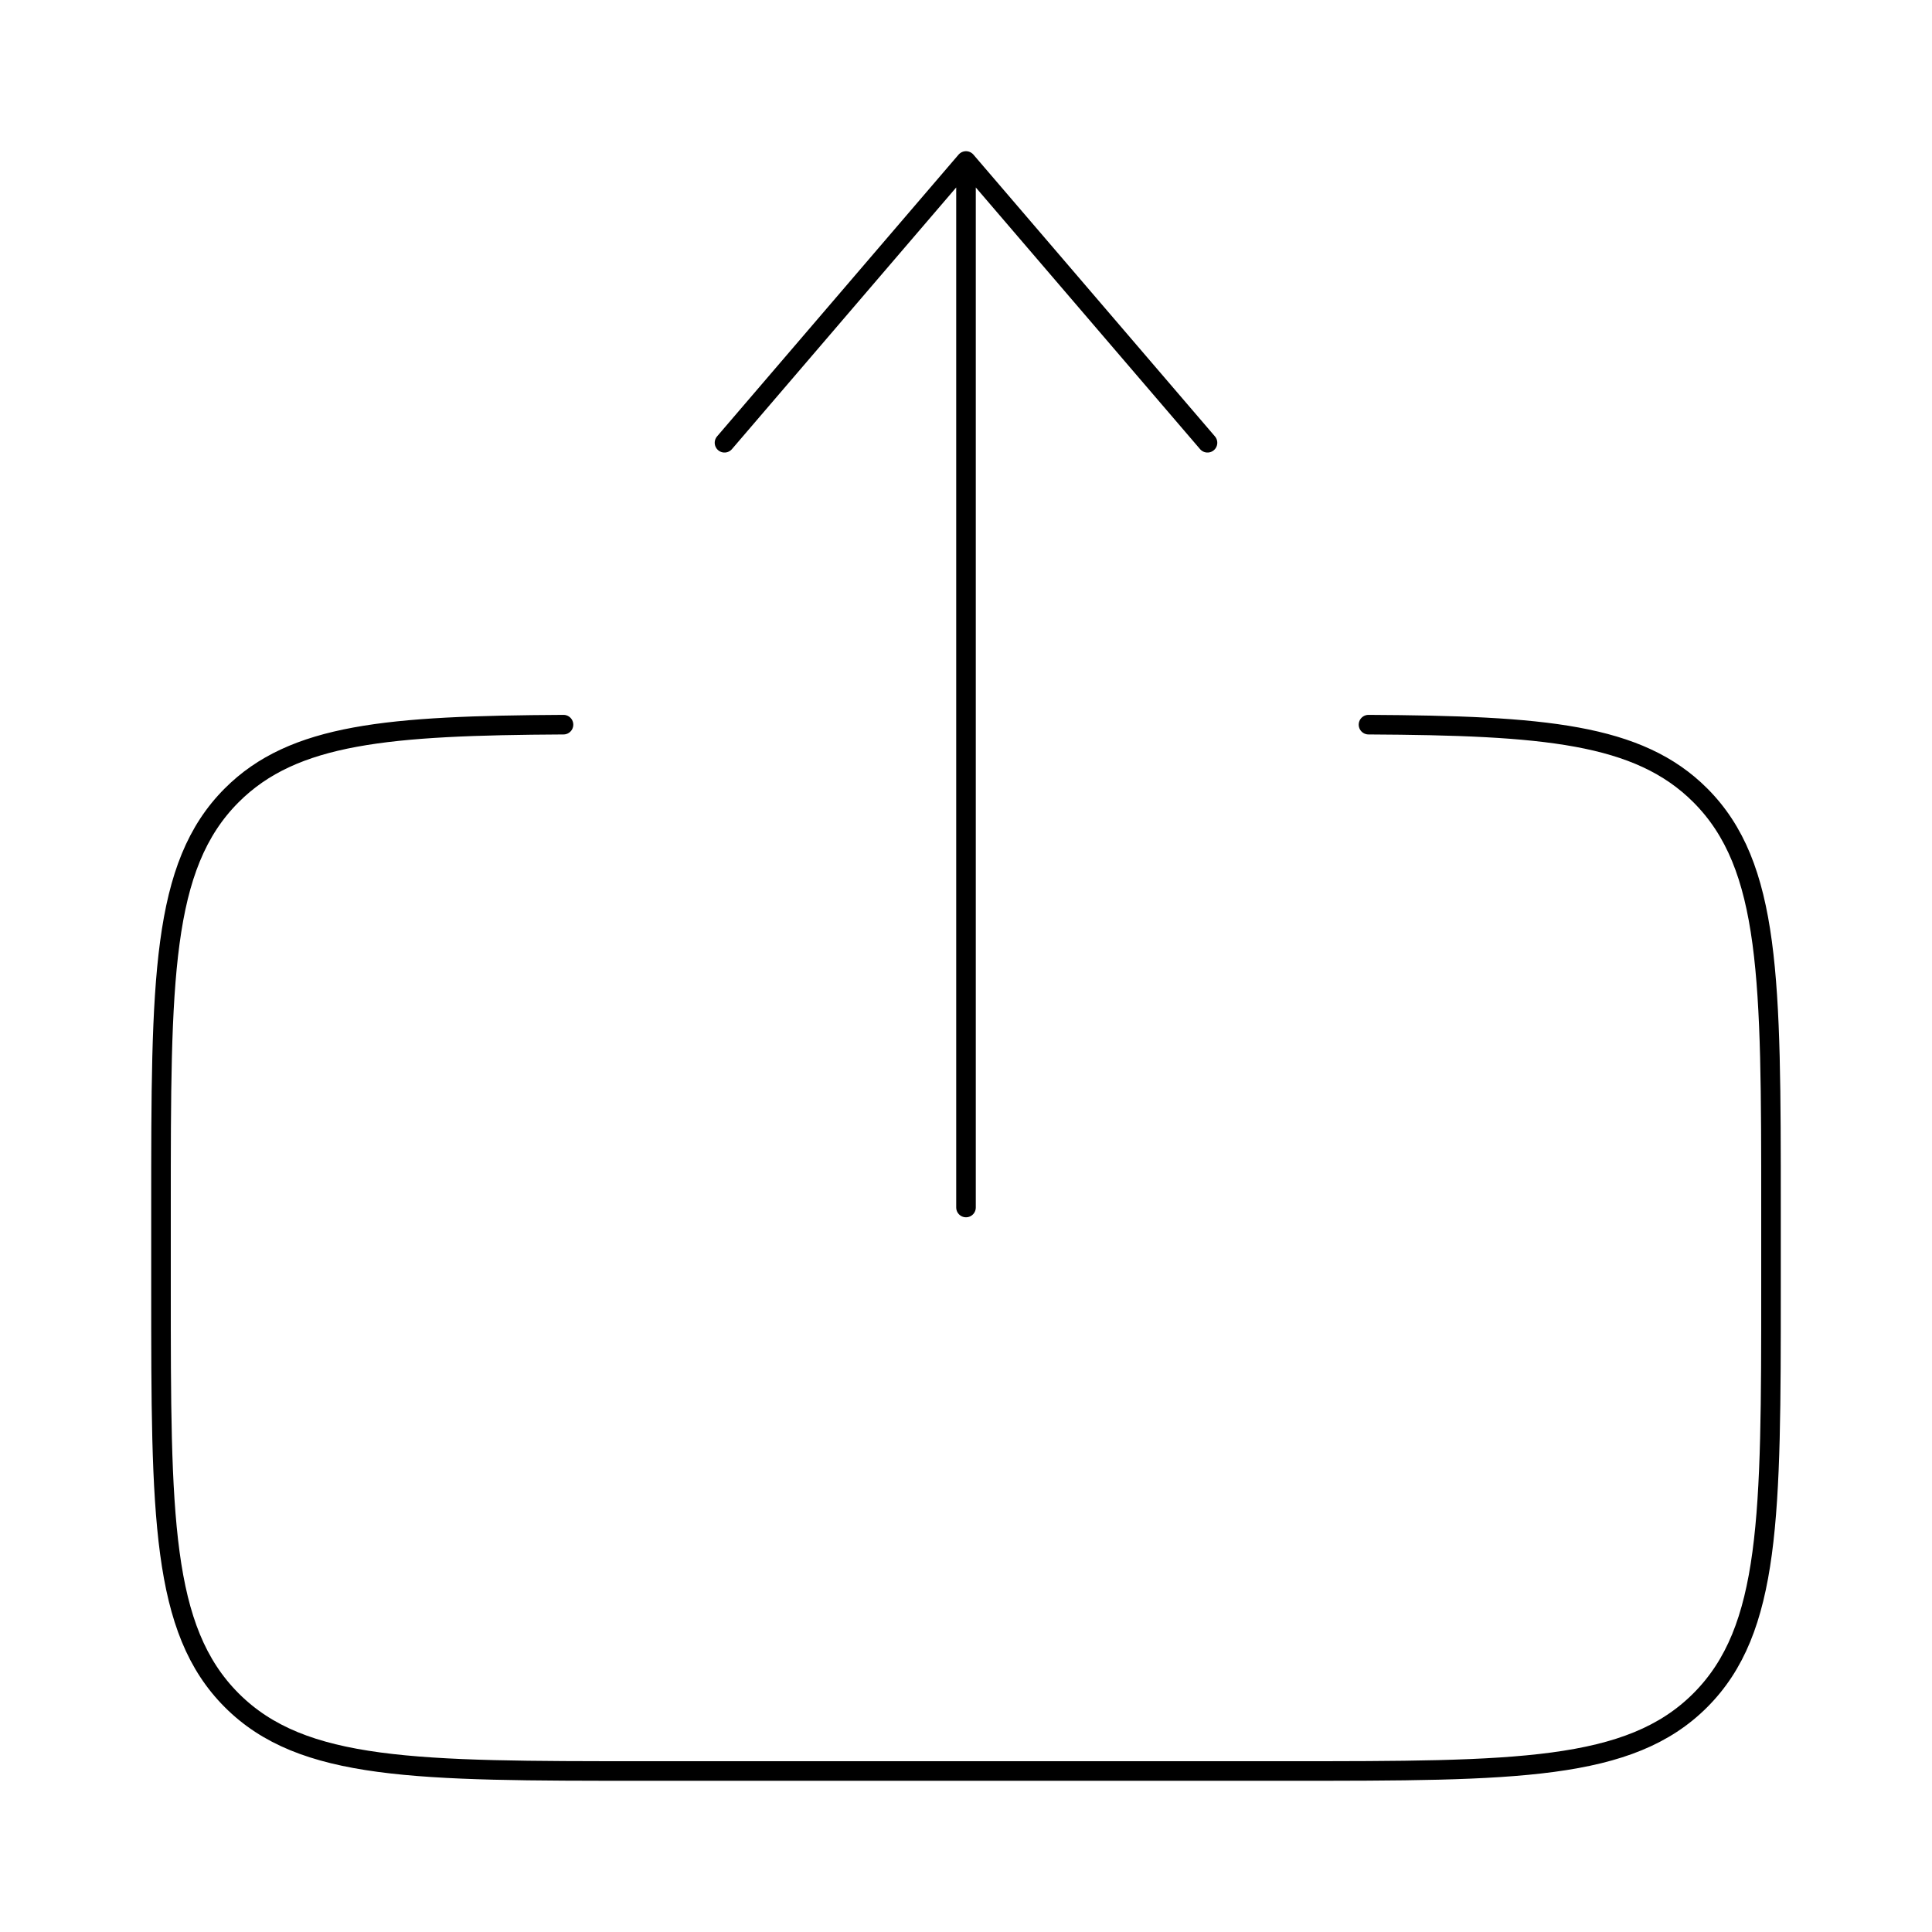 <svg width="148" height="148" viewBox="0 0 148 148" fill="none" xmlns="http://www.w3.org/2000/svg">
<path d="M104.833 55.512C118.246 55.586 125.51 56.184 130.246 60.92C135.667 66.341 135.667 75.061 135.667 92.5V98.667C135.667 116.112 135.667 124.832 130.246 130.252C124.832 135.667 116.106 135.667 98.667 135.667H49.333C31.894 135.667 23.168 135.667 17.754 130.252C12.333 124.826 12.333 116.112 12.333 98.667V92.5C12.333 75.061 12.333 66.341 17.754 60.92C22.49 56.184 29.754 55.586 43.167 55.512" stroke="black" stroke-width="1.5" stroke-linecap="round"/>
<path d="M74 92.5V12.333M74 12.333L92.5 33.917M74 12.333L55.5 33.917" stroke="black" stroke-width="1.5" stroke-linecap="round" stroke-linejoin="round"/>
</svg>
